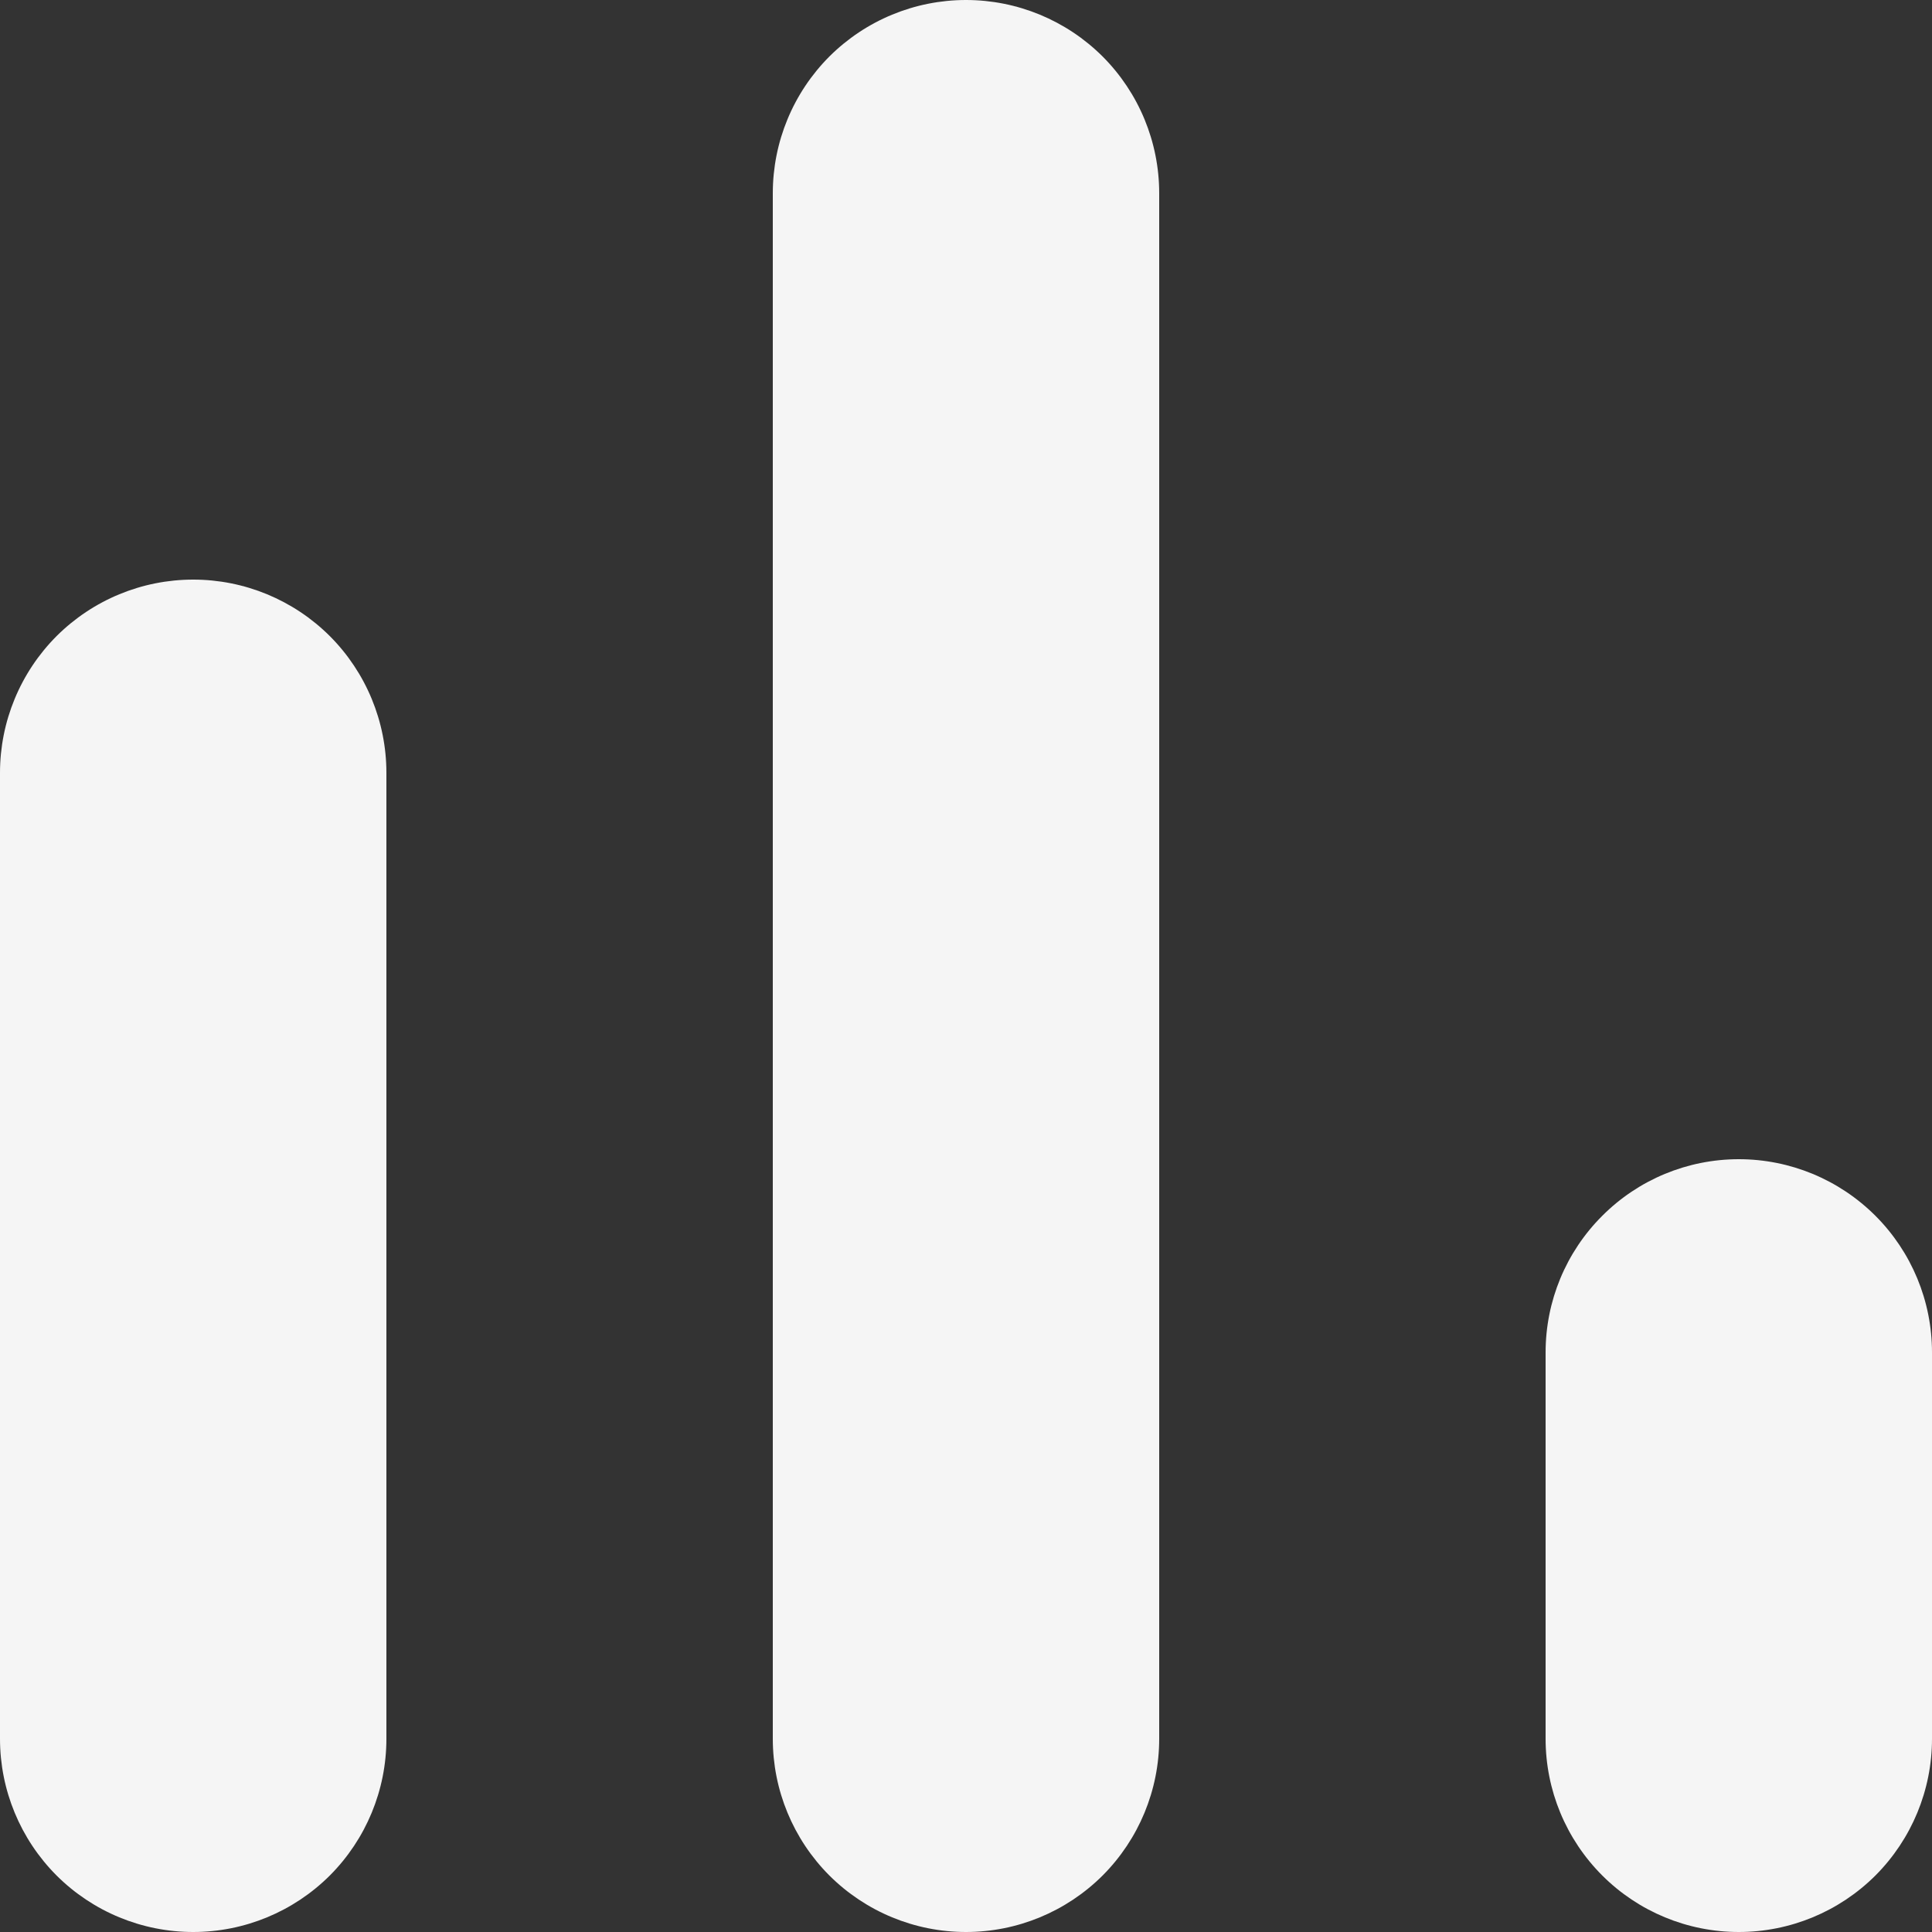 <svg width="19" height="19" viewBox="0 0 19 19" fill="none" xmlns="http://www.w3.org/2000/svg">
<rect x="0" y="0" width="19" height="19" fill="#333333" stroke="none"/>
<path fill-rule="evenodd" clip-rule="evenodd" d="M11.4 1.9C11.4 1.396 11.2 0.913 10.844 0.556C10.487 0.2 10.004 0 9.5 0C8.996 0 8.513 0.2 8.156 0.556C7.8 0.913 7.6 1.396 7.6 1.9V17.1C7.6 17.604 7.8 18.087 8.156 18.444C8.513 18.8 8.996 19 9.5 19C10.004 19 10.487 18.8 10.844 18.444C11.2 18.087 11.4 17.604 11.4 17.1V1.9ZM3.8 7.6C3.8 7.096 3.6 6.613 3.244 6.256C2.887 5.9 2.404 5.7 1.9 5.7C1.396 5.7 0.913 5.9 0.556 6.256C0.2 6.613 0 7.096 0 7.6V17.1C0 17.604 0.2 18.087 0.556 18.444C0.913 18.8 1.396 19 1.9 19C2.404 19 2.887 18.8 3.244 18.444C3.6 18.087 3.8 17.604 3.8 17.1V7.6ZM19 13.3C19 12.796 18.8 12.313 18.444 11.957C18.087 11.6 17.604 11.4 17.1 11.4C16.596 11.4 16.113 11.6 15.757 11.957C15.4 12.313 15.2 12.796 15.2 13.3V17.1C15.2 17.604 15.4 18.087 15.757 18.444C16.113 18.8 16.596 19 17.1 19C17.604 19 18.087 18.8 18.444 18.444C18.8 18.087 19 17.604 19 17.1V13.3Z" fill="#F5F5F5"/>
</svg>
